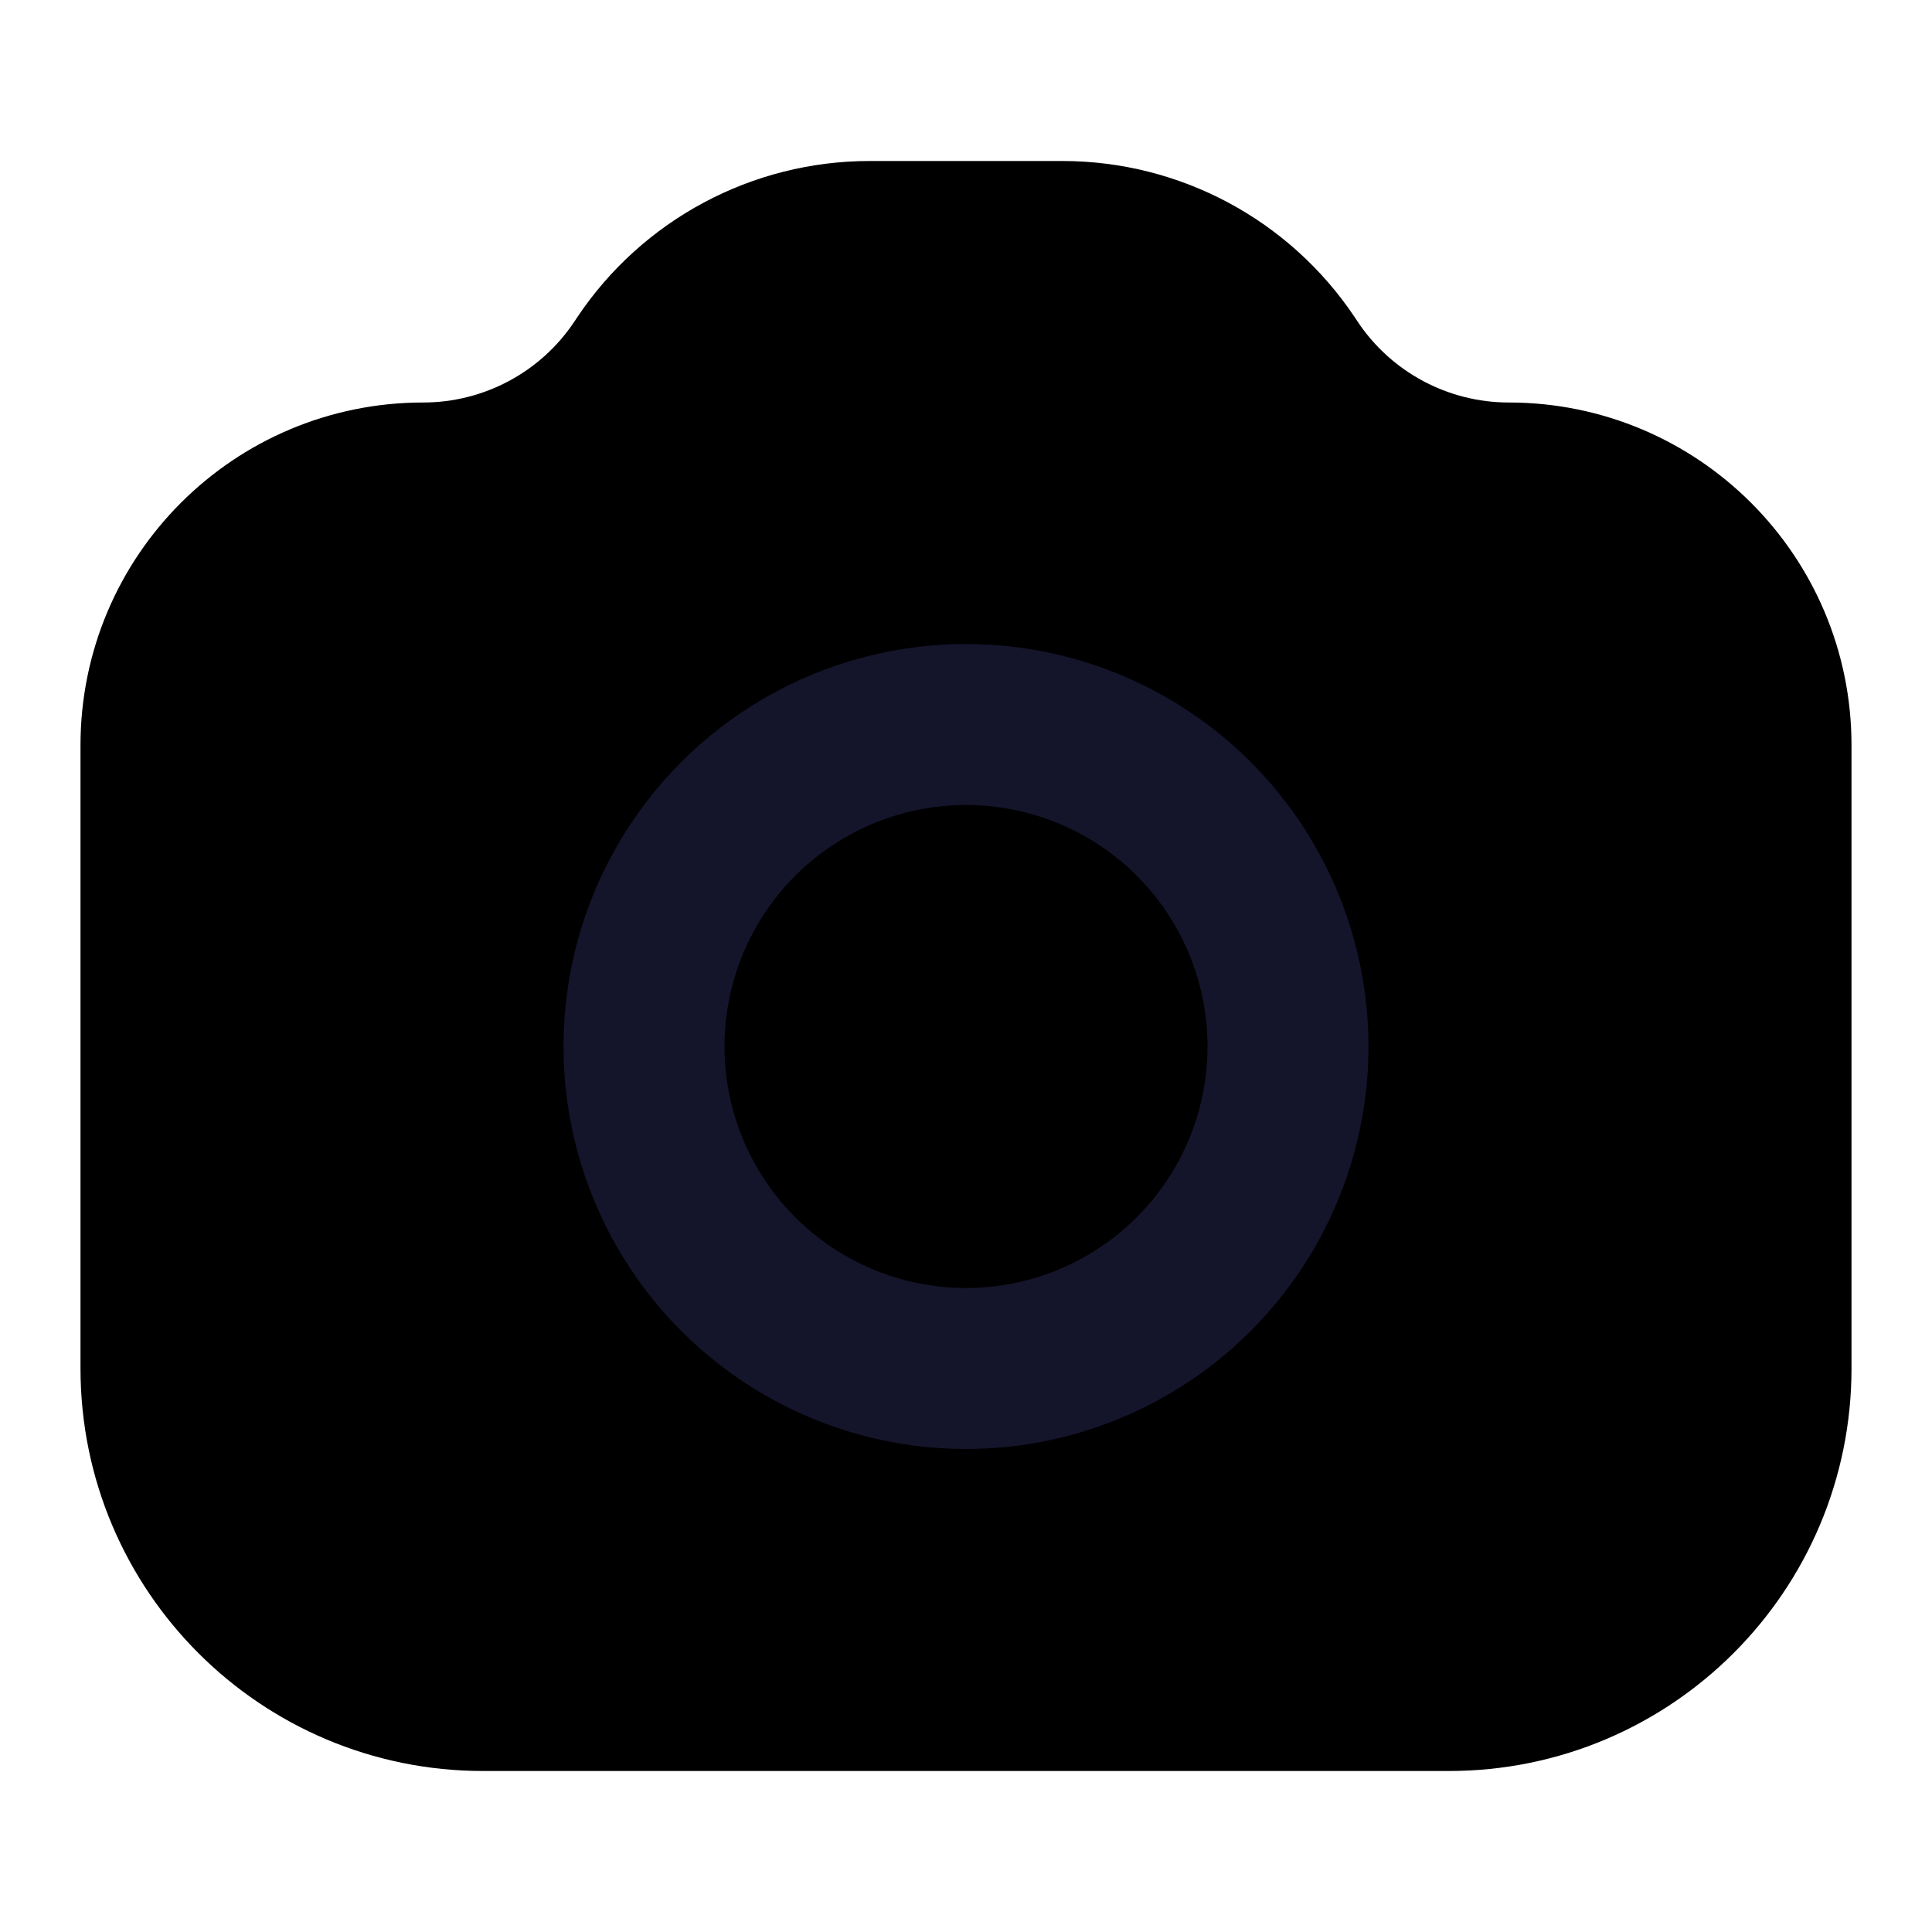 <svg width="24" height="24" viewBox="0 0 24 24" fill="current" xmlns="http://www.w3.org/2000/svg">
<path d="M2 9.257C2 7.458 3.458 6 5.257 6V6C6.346 6 7.363 5.456 7.967 4.55L8 4.5C8.625 3.563 9.677 3 10.803 3H13.197C14.323 3 15.375 3.563 16 4.5L16.033 4.55C16.637 5.456 17.654 6 18.743 6V6C20.542 6 22 7.458 22 9.257V17C22 19.209 20.209 21 18 21H6C3.791 21 2 19.209 2 17V9.257Z" stroke="current" stroke-width="2" stroke-linecap="round" stroke-linejoin="round"/>
<circle cx="12" cy="13" r="4" stroke="#14142B" stroke-width="2" stroke-linecap="round" stroke-linejoin="round"/>
</svg>
